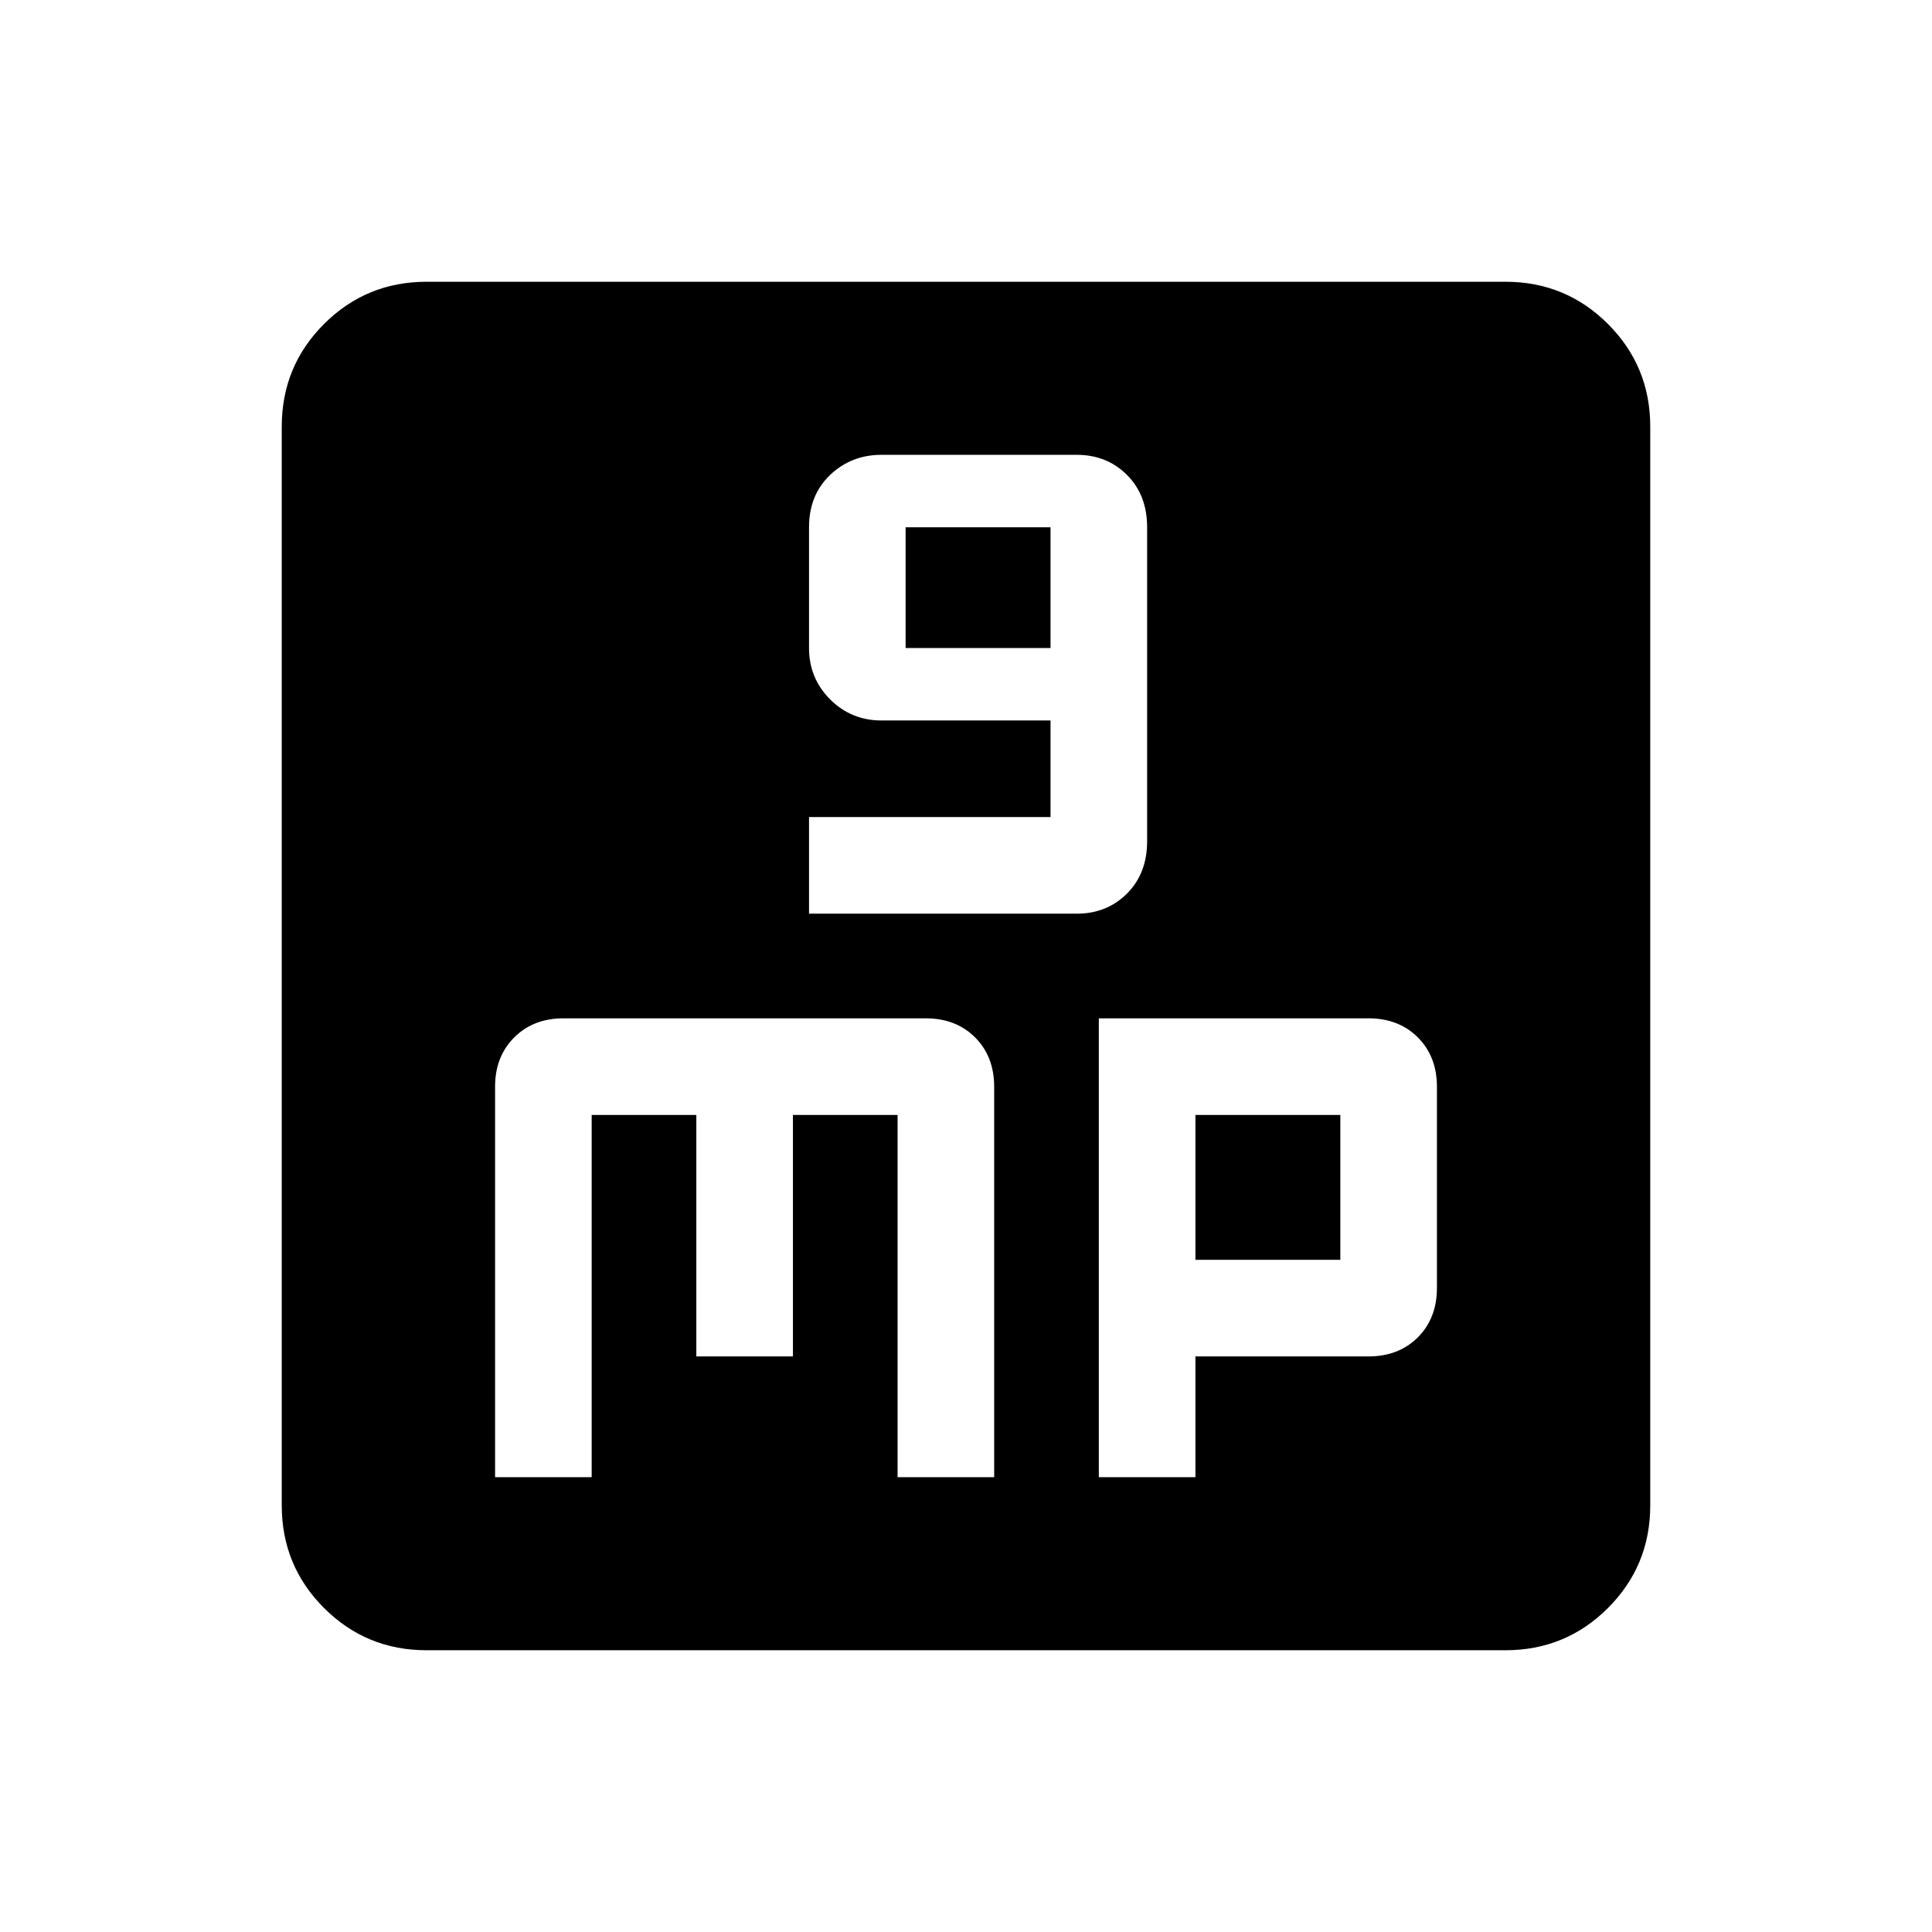 <svg xmlns="http://www.w3.org/2000/svg" height="24" width="24"><path d="M10.05 11.35H13.375Q13.75 11.35 14 11.1Q14.25 10.85 14.25 10.45V6.55Q14.25 6.15 14 5.9Q13.75 5.65 13.375 5.65H10.95Q10.575 5.65 10.312 5.9Q10.05 6.15 10.05 6.55V8.05Q10.05 8.425 10.312 8.688Q10.575 8.95 10.95 8.95H13.05V10.15H10.05ZM11.25 8.05V6.55H13.05V8.05ZM5.3 20.5Q4.55 20.5 4.025 19.975Q3.5 19.45 3.5 18.7V5.3Q3.5 4.55 4.025 4.025Q4.55 3.5 5.3 3.5H18.7Q19.45 3.5 19.975 4.025Q20.5 4.55 20.5 5.3V18.7Q20.5 19.45 19.975 19.975Q19.45 20.5 18.7 20.5ZM7 12.65Q6.625 12.65 6.388 12.887Q6.15 13.125 6.15 13.5V18.35H7.35V13.85H8.65V16.85H9.85V13.85H11.15V18.35H12.35V13.5Q12.35 13.125 12.113 12.887Q11.875 12.65 11.5 12.65ZM13.65 12.65V18.35H14.85V16.85H17Q17.375 16.85 17.613 16.613Q17.85 16.375 17.85 16V13.5Q17.85 13.125 17.613 12.887Q17.375 12.65 17 12.65ZM14.85 13.85H16.65V15.65H14.85Z"/></svg>